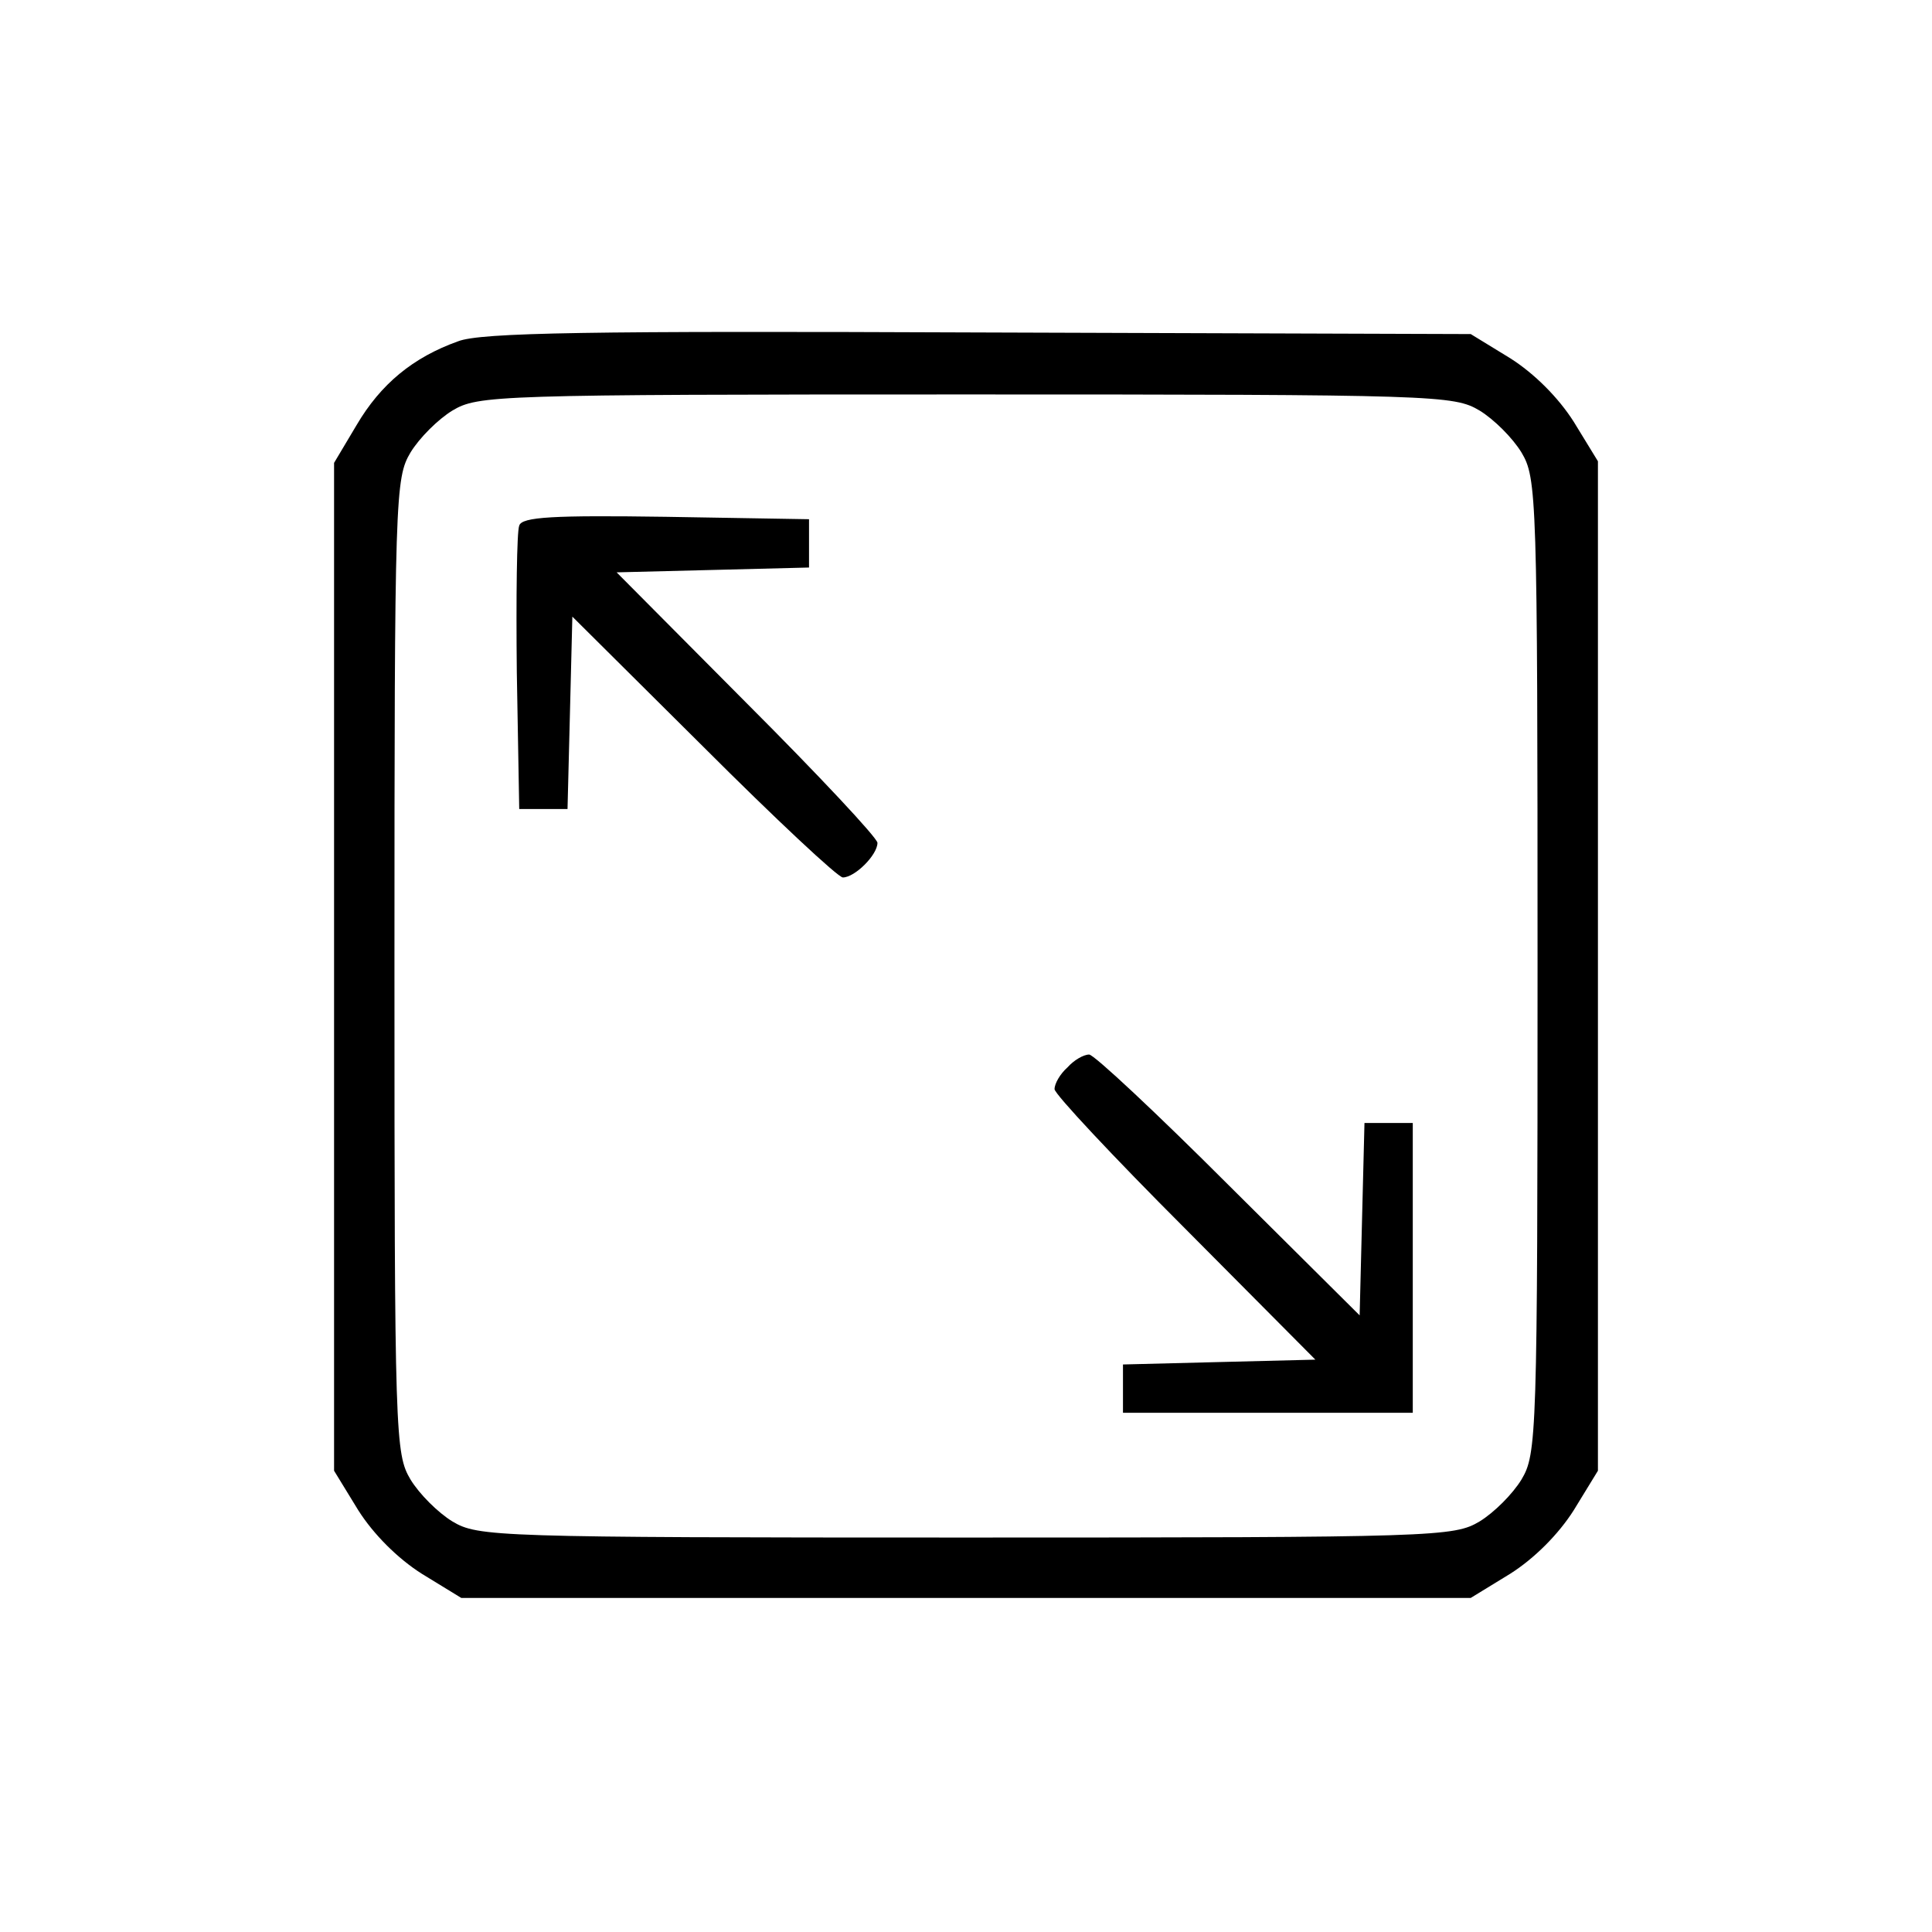 <?xml version="1.0" standalone="no"?>
<!DOCTYPE svg PUBLIC "-//W3C//DTD SVG 20010904//EN"
 "http://www.w3.org/TR/2001/REC-SVG-20010904/DTD/svg10.dtd">
<svg version="1.0" xmlns="http://www.w3.org/2000/svg"
 width="240pt" height="240pt" viewBox="0 0 240 240"
 preserveAspectRatio="xMidYMid meet">
<g transform="translate(0,240) scale(0.1,-0.1)"
fill="#000000" stroke="none">
<path d="M569 1976 c-56 -20 -96 -53 -126 -104 l-28 -47 0 -626 0 -626 30 -49
c19 -30 49 -60 79 -79 l49 -30 627 0 627 0 49 30 c30 19 60 49 79 79 l30 49 0
627 0 627 -30 49 c-19 30 -49 60 -79 79 l-49 30 -611 2 c-482 2 -619 0 -647
-11z m1269 -86 c18 -11 41 -34 52 -52 19 -32 20 -52 20 -638 0 -586 -1 -606
-20 -638 -11 -18 -34 -41 -52 -52 -32 -19 -52 -20 -638 -20 -586 0 -606 1
-638 20 -18 11 -41 34 -52 52 -19 32 -20 52 -20 638 0 586 1 606 20 638 11 18
34 41 52 52 32 19 52 20 638 20 586 0 606 -1 638 -20z"/>
<path d="M645 1747 c-3 -7 -4 -89 -3 -182 l3 -170 30 0 30 0 3 119 3 120 163
-162 c89 -89 167 -162 173 -162 15 0 43 28 43 43 0 6 -73 84 -162 173 l-162
163 120 3 119 3 0 30 0 30 -178 3 c-139 2 -179 0 -182 -11z"/>
<path d="M1326 1074 c-9 -8 -16 -20 -16 -27 0 -6 73 -84 162 -173 l162 -163
-120 -3 -119 -3 0 -30 0 -30 180 0 180 0 0 180 0 180 -30 0 -30 0 -3 -119 -3
-120 -163 162 c-89 89 -167 162 -173 162 -7 0 -19 -7 -27 -16z"/>
</g>
</svg>
